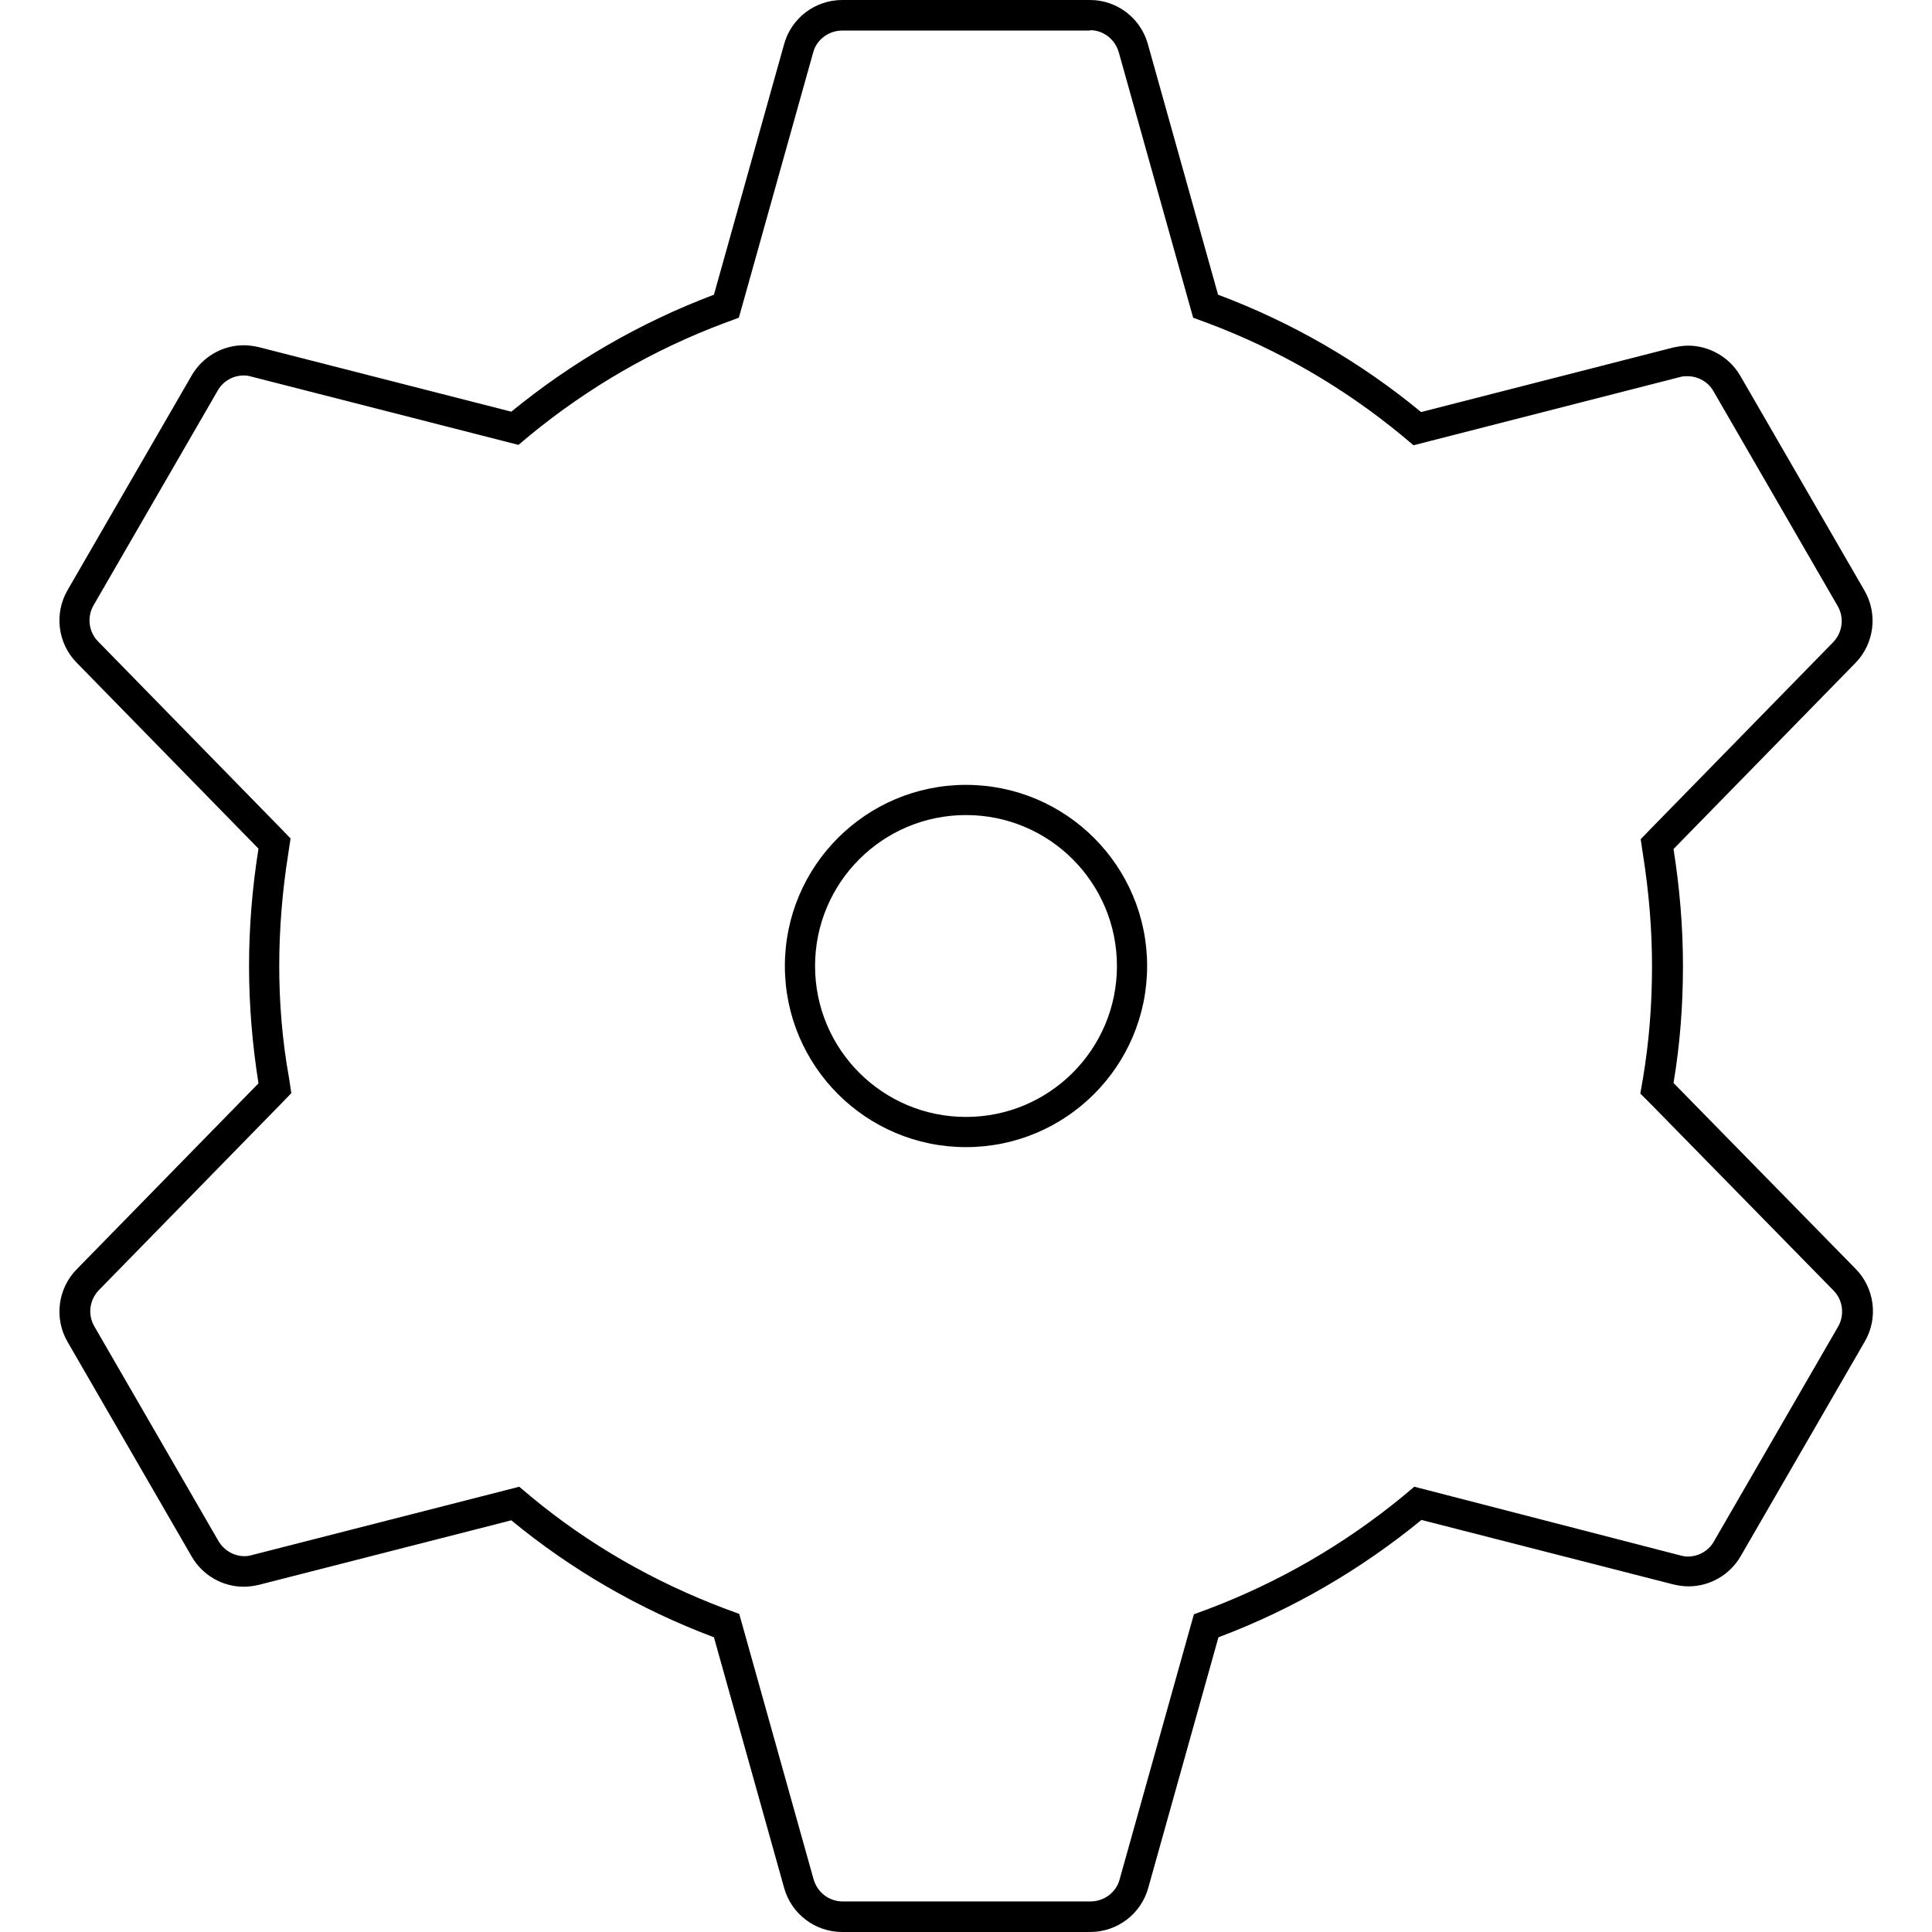 <svg version="1.1" xmlns="http://www.w3.org/2000/svg" x="0" y="0" viewBox="0 0 512 512" style="enable-background:new 0 0 512 512" xml:space="preserve"><path d="M288.9 8c3.5 0 6.6 2.4 7.6 5.9l18.6 66.4 1.1 3.9 3.8 1.4c18.7 7 36.1 17.1 51.5 29.8l3.1 2.6 3.9-1 66.8-17.1c.6-.2 1.3-.2 1.9-.2 2.8 0 5.5 1.5 6.9 4l32.9 56.9c1.8 3.1 1.3 7-1.2 9.6l-48.2 49.3-2.8 2.9.6 4c1.6 10.2 2.4 19.9 2.4 29.7 0 10.4-.8 20.1-2.4 29.7l-.7 4 2.9 2.9 48.3 49.3c2.5 2.5 3 6.5 1.2 9.6l-32.9 56.9c-1.4 2.5-4.1 4-6.9 4-.7 0-1.3-.1-2-.3L378.7 395l-3.9-1-3.1 2.6c-15.6 12.8-33 22.8-51.5 29.8l-3.8 1.4-1.1 3.9-18.6 66.4c-.9 3.4-4.1 5.8-7.7 5.8h-65.7c-3.6 0-6.7-2.4-7.7-5.9L197 431.6l-1.1-3.9-3.8-1.4c-18.8-7.1-36.1-17-51.4-29.7l-3.1-2.6-3.9 1-66.9 17.1c-.7.2-1.3.3-2 .3-2.8 0-5.4-1.5-6.9-4L25 351.5c-1.8-3.1-1.3-7 1.2-9.6l48.2-49.3 2.8-2.9-.6-4c-1.8-9.9-2.6-20-2.6-29.7s.8-19.8 2.4-29.8l.6-4-2.8-2.9L26 170c-2.5-2.5-3-6.5-1.2-9.6l32.9-56.9c1.4-2.5 4.1-4 6.9-4 .7 0 1.3.1 2 .3l66.9 17.1 3.9 1 3.1-2.6c15.5-12.7 32.8-22.7 51.5-29.7l3.8-1.4 1.1-3.9 18.6-66.4c.9-3.4 4.1-5.8 7.7-5.8h65.7M256 304c26.5 0 48-21.5 48-48s-21.5-48-48-48-48 21.5-48 48 21.5 48 48 48M288.9 0h-65.7c-7.2 0-13.5 4.8-15.4 11.7l-18.6 66.4c-19.6 7.4-37.7 17.9-53.7 31L68.6 92c-1.3-.3-2.7-.5-4-.5-5.6 0-10.9 3-13.8 8l-32.9 56.9c-3.6 6.2-2.6 14.1 2.4 19.2l48.2 49.3C66.9 235 66 245.4 66 256s.9 21 2.5 31.1l-48.2 49.3c-5 5.1-6 13-2.4 19.2l32.9 56.9c2.9 5 8.2 8 13.8 8 1.3 0 2.7-.2 4-.5l66.9-17.1c15.9 13.1 34 23.6 53.7 31l18.6 66.4c1.9 6.9 8.2 11.7 15.4 11.7h65.7c7.2 0 13.5-4.8 15.4-11.7l18.6-66.4c19.7-7.4 37.8-18 53.8-31.1l66.8 17.1c1.3.3 2.6.5 4 .5 5.6 0 10.9-3 13.8-8l32.9-56.9c3.6-6.2 2.6-14.1-2.4-19.2L443.5 287c1.7-10.1 2.5-20.4 2.5-31s-.9-20.9-2.5-31l48.2-49.3c5-5.1 6-13 2.4-19.2l-32.9-56.9c-2.9-5-8.3-8-13.8-8-1.3 0-2.6.2-4 .5l-66.8 17.1c-16.1-13.3-34.3-23.8-53.8-31.1l-18.6-66.4C302.3 4.8 296 0 288.9 0zM256 296c-22.1 0-40-17.9-40-40s17.9-40 40-40 40 17.9 40 40-17.9 40-40 40z"/></svg>